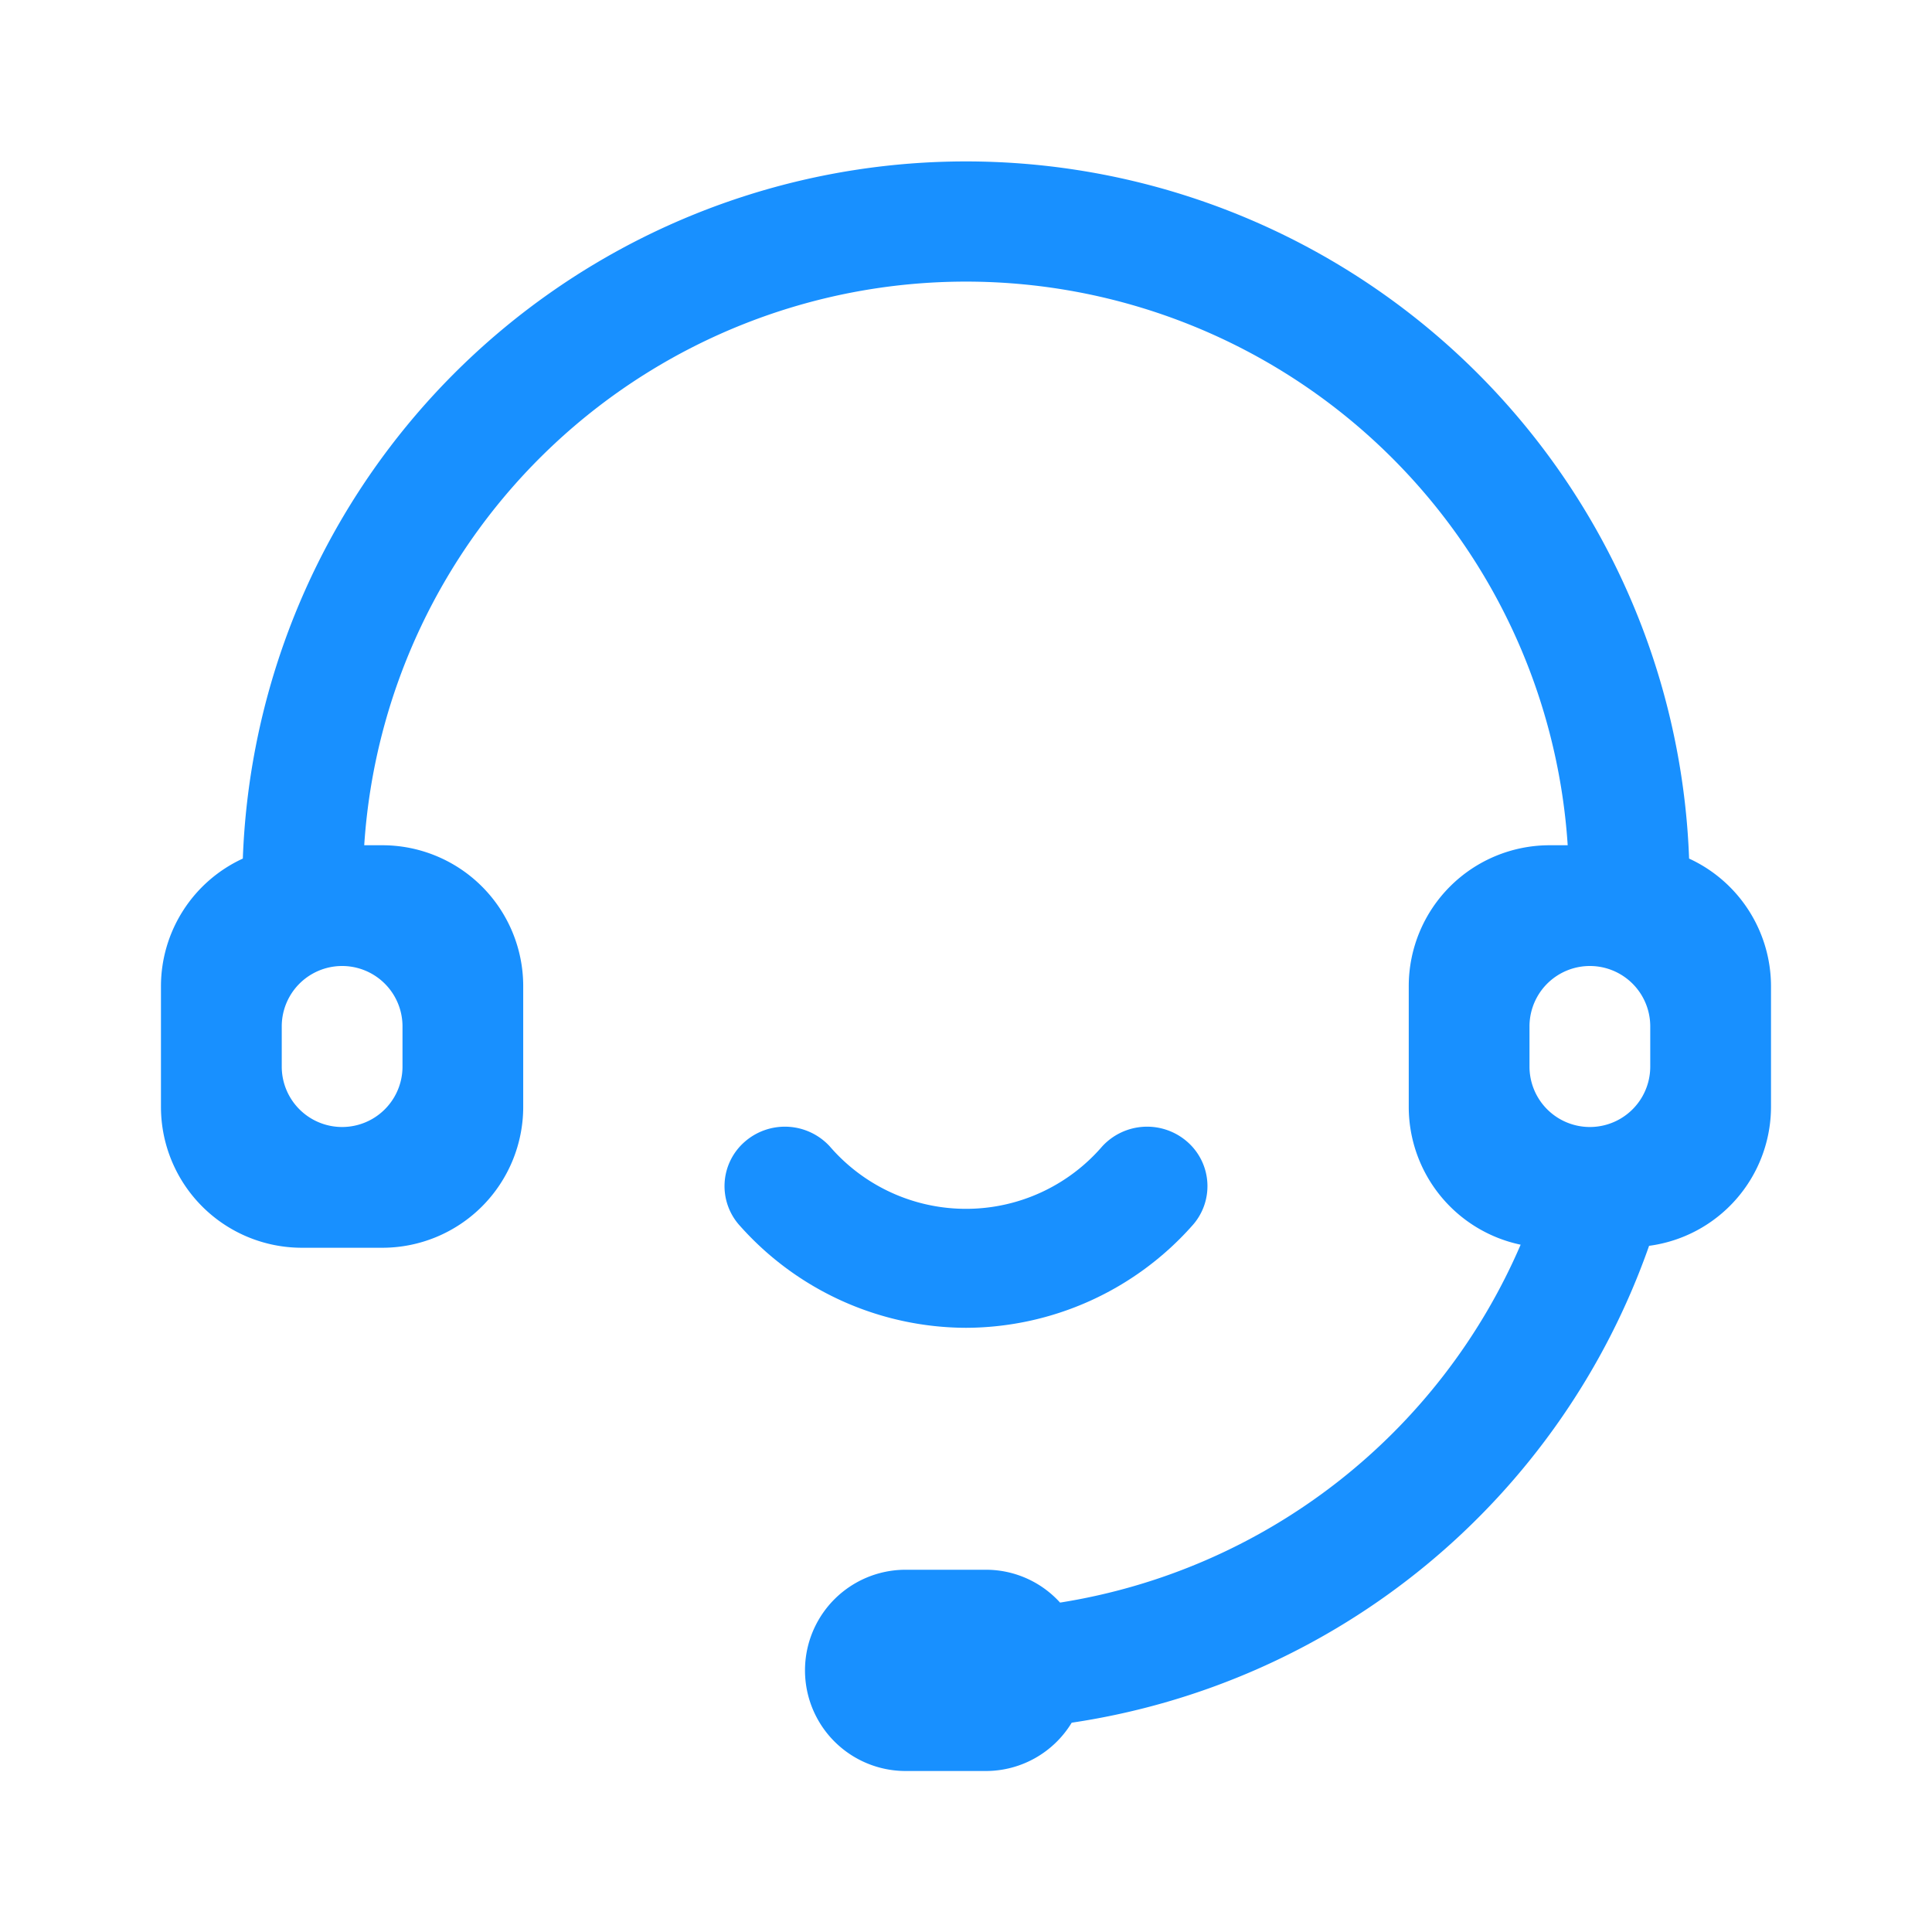 <?xml version="1.0" standalone="no"?><!DOCTYPE svg PUBLIC "-//W3C//DTD SVG 1.1//EN" "http://www.w3.org/Graphics/SVG/1.1/DTD/svg11.dtd"><svg t="1702018228259" class="icon" viewBox="0 0 1024 1024" version="1.1" xmlns="http://www.w3.org/2000/svg" p-id="4736" width="64" height="64" xmlns:xlink="http://www.w3.org/1999/xlink"><path d="M874.048 660.309A384.192 384.192 0 0 1 568.021 913.067 53.205 53.205 0 0 1 522.667 938.667h-42.667a53.333 53.333 0 0 1 0-106.667h42.667a53.013 53.013 0 0 1 39.189 17.408 320.32 320.32 0 0 0 244.117-189.696A74.667 74.667 0 0 1 746.667 586.667v-64a74.667 74.667 0 0 1 74.667-74.667h9.579a319.616 319.616 0 0 0-637.867 0h9.6a74.667 74.667 0 0 1 74.667 74.667v64a74.667 74.667 0 0 1-74.667 74.667h-42.667a74.667 74.667 0 0 1-74.667-74.667v-64a74.539 74.539 0 0 1 43.392-67.605 383.531 383.531 0 0 1 766.549 0A74.539 74.539 0 0 1 938.667 522.667v64a74.411 74.411 0 0 1-64.619 73.643zM149.333 544v21.333a32 32 0 0 0 64 0v-21.333a32 32 0 0 0-64 0z m725.333 0a32 32 0 0 0-64 0v21.333a32 32 0 0 0 64 0v-21.333z" fill="#1890ff" p-id="4737"></path><path d="M512 703.765a161.024 161.024 0 0 0 119.765-53.995 31.189 31.189 0 0 0-2.368-44.501 32.32 32.32 0 0 0-45.184 2.325 95.296 95.296 0 0 1-144.427 0 32.32 32.32 0 0 0-45.184-2.325 31.168 31.168 0 0 0-2.368 44.501A160.939 160.939 0 0 0 512 703.765z" fill="#1890ff" p-id="4738"></path></svg>